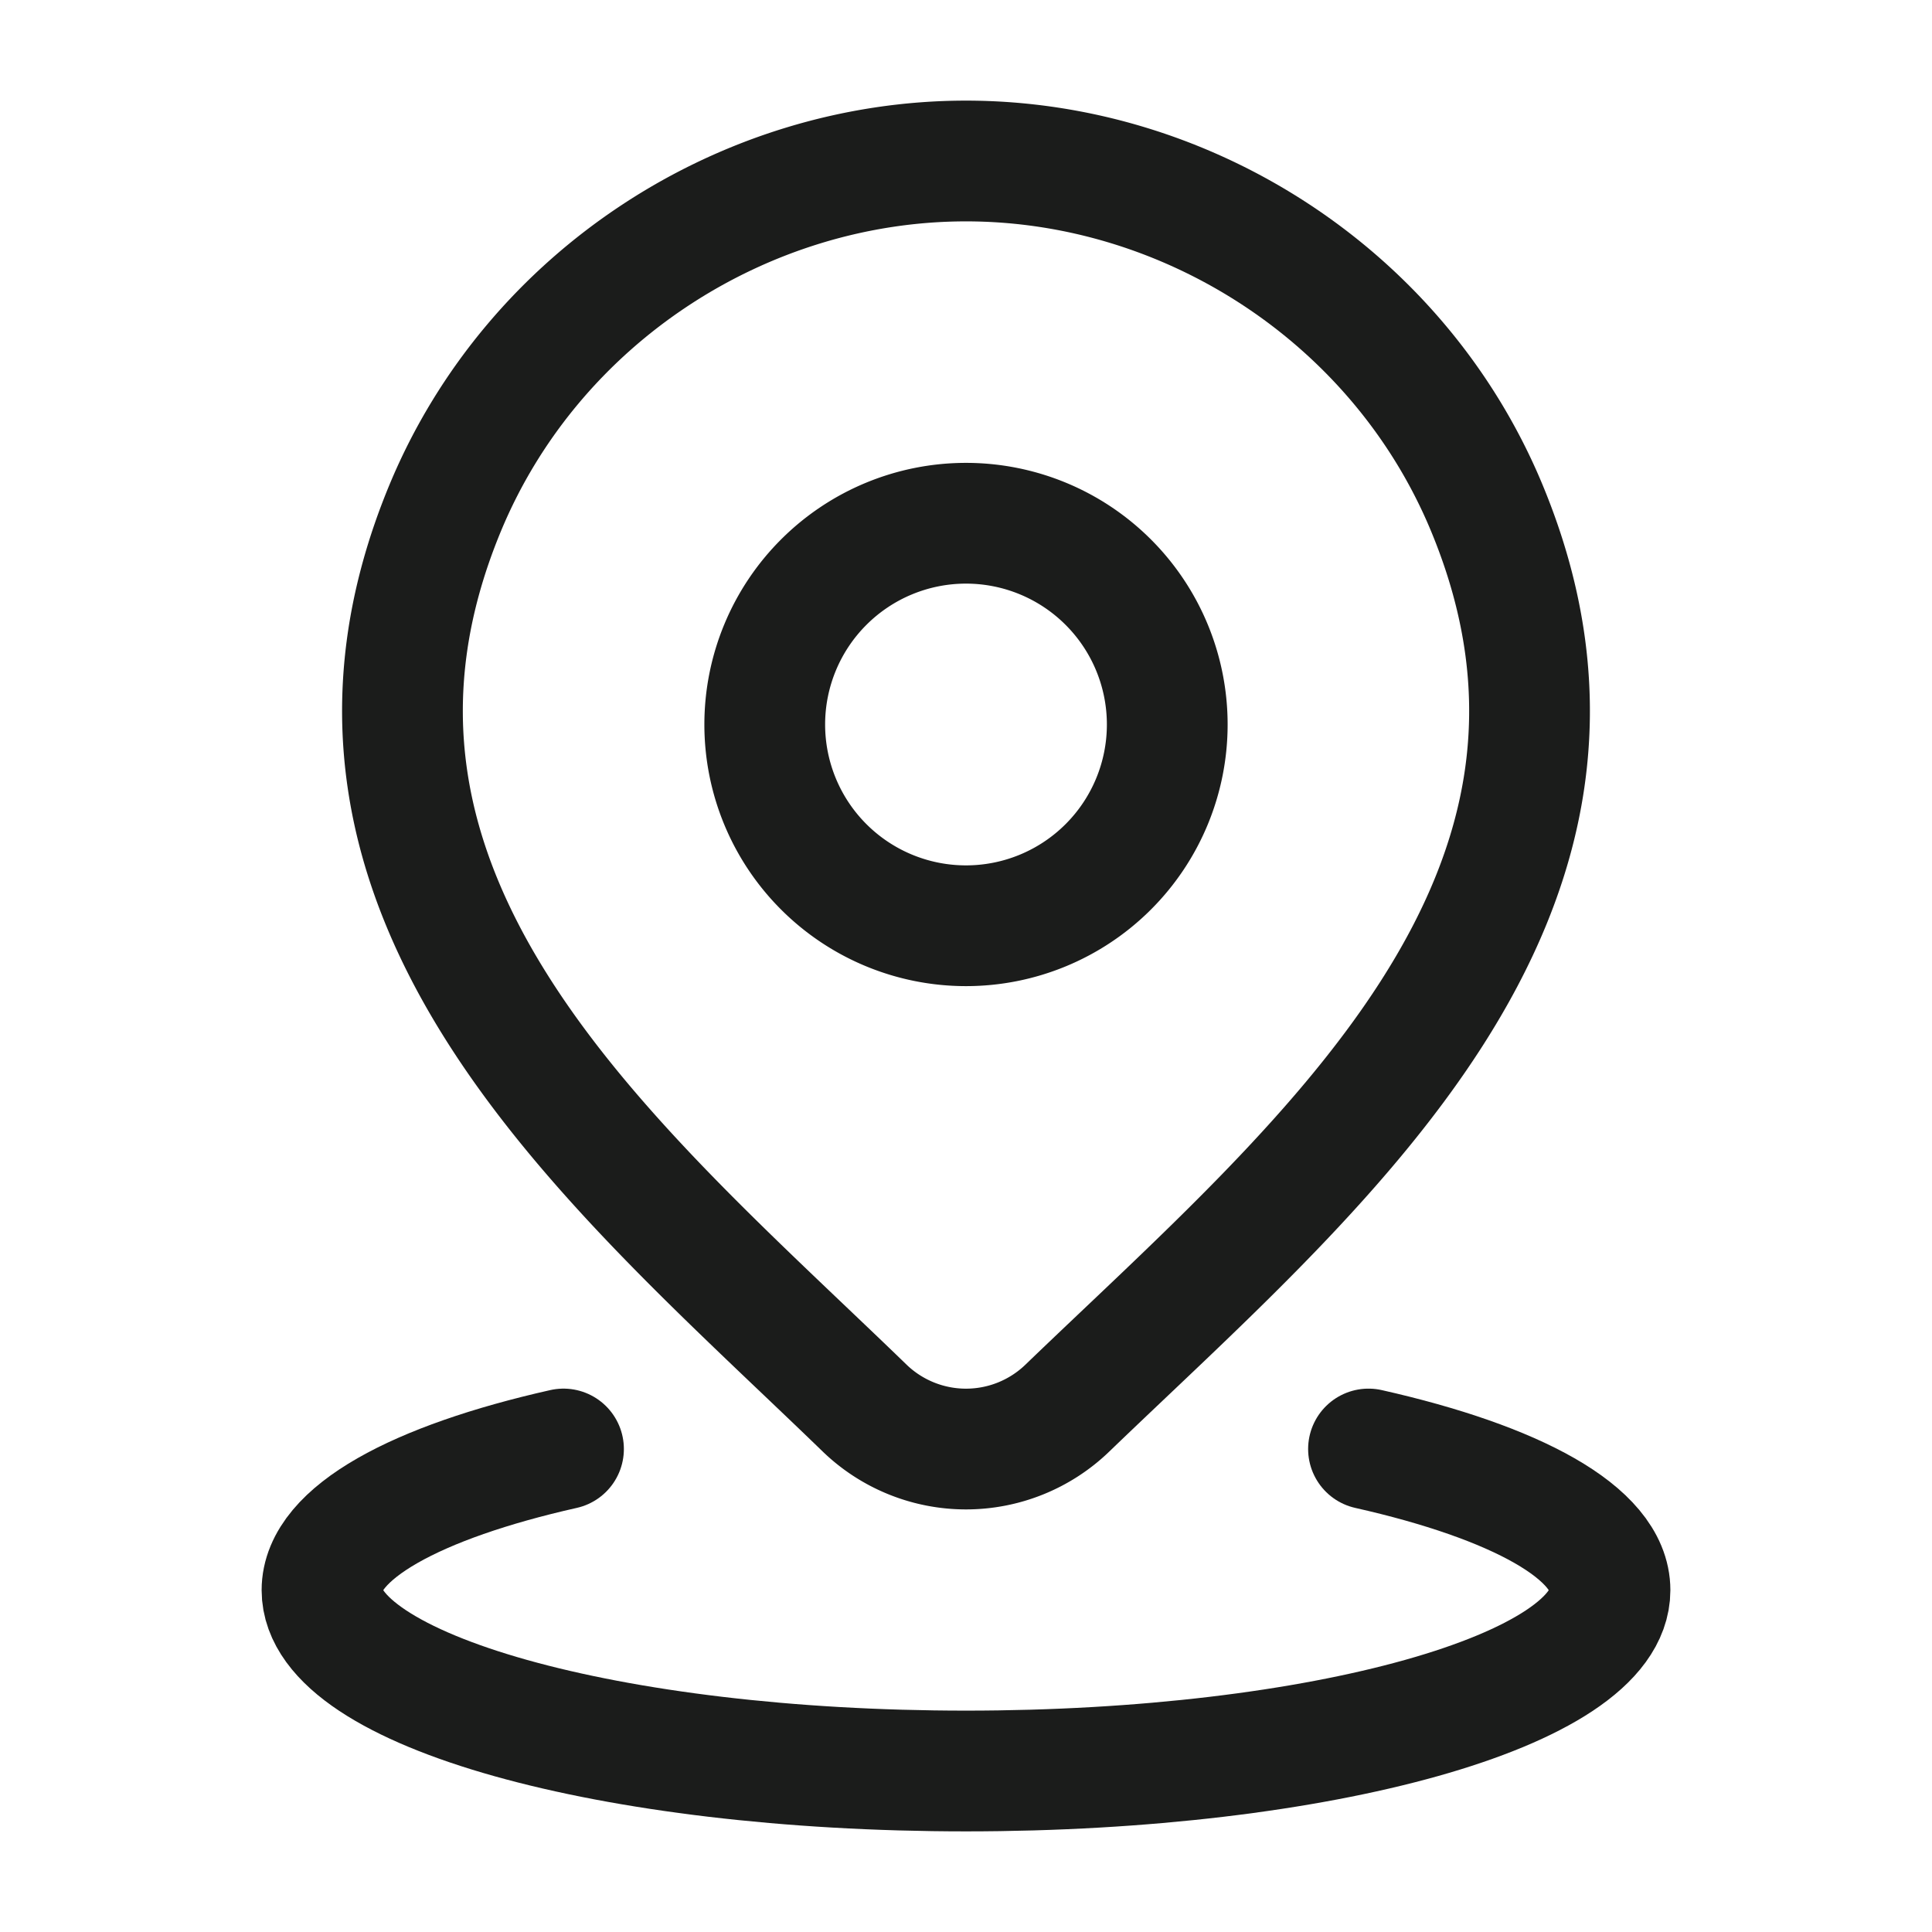 <svg xmlns="http://www.w3.org/2000/svg" width="24" height="24" fill="none" viewBox="0 0 24 24">
  <path stroke="#1B1C1B" stroke-linecap="round" stroke-width="1.5" d="M7 18c-1.829.412-3 1.044-3 1.754C4 20.994 7.582 22 12 22s8-1.006 8-2.246c0-.71-1.171-1.342-3-1.754"/>
  <path stroke="#1B1C1B" stroke-width="1.5" d="M14.5 9a2.5 2.5 0 1 1-5 0 2.5 2.5 0 0 1 5 0Z"/>
  <path stroke="#1B1C1B" stroke-width="1.5" d="M13.257 17.494a1.813 1.813 0 0 1-2.514 0c-3.089-2.993-7.228-6.336-5.21-11.19C6.626 3.679 9.246 2 12 2c2.755 0 5.375 1.68 6.467 4.304 2.016 4.847-2.113 8.207-5.21 11.19Z"/>
</svg>

